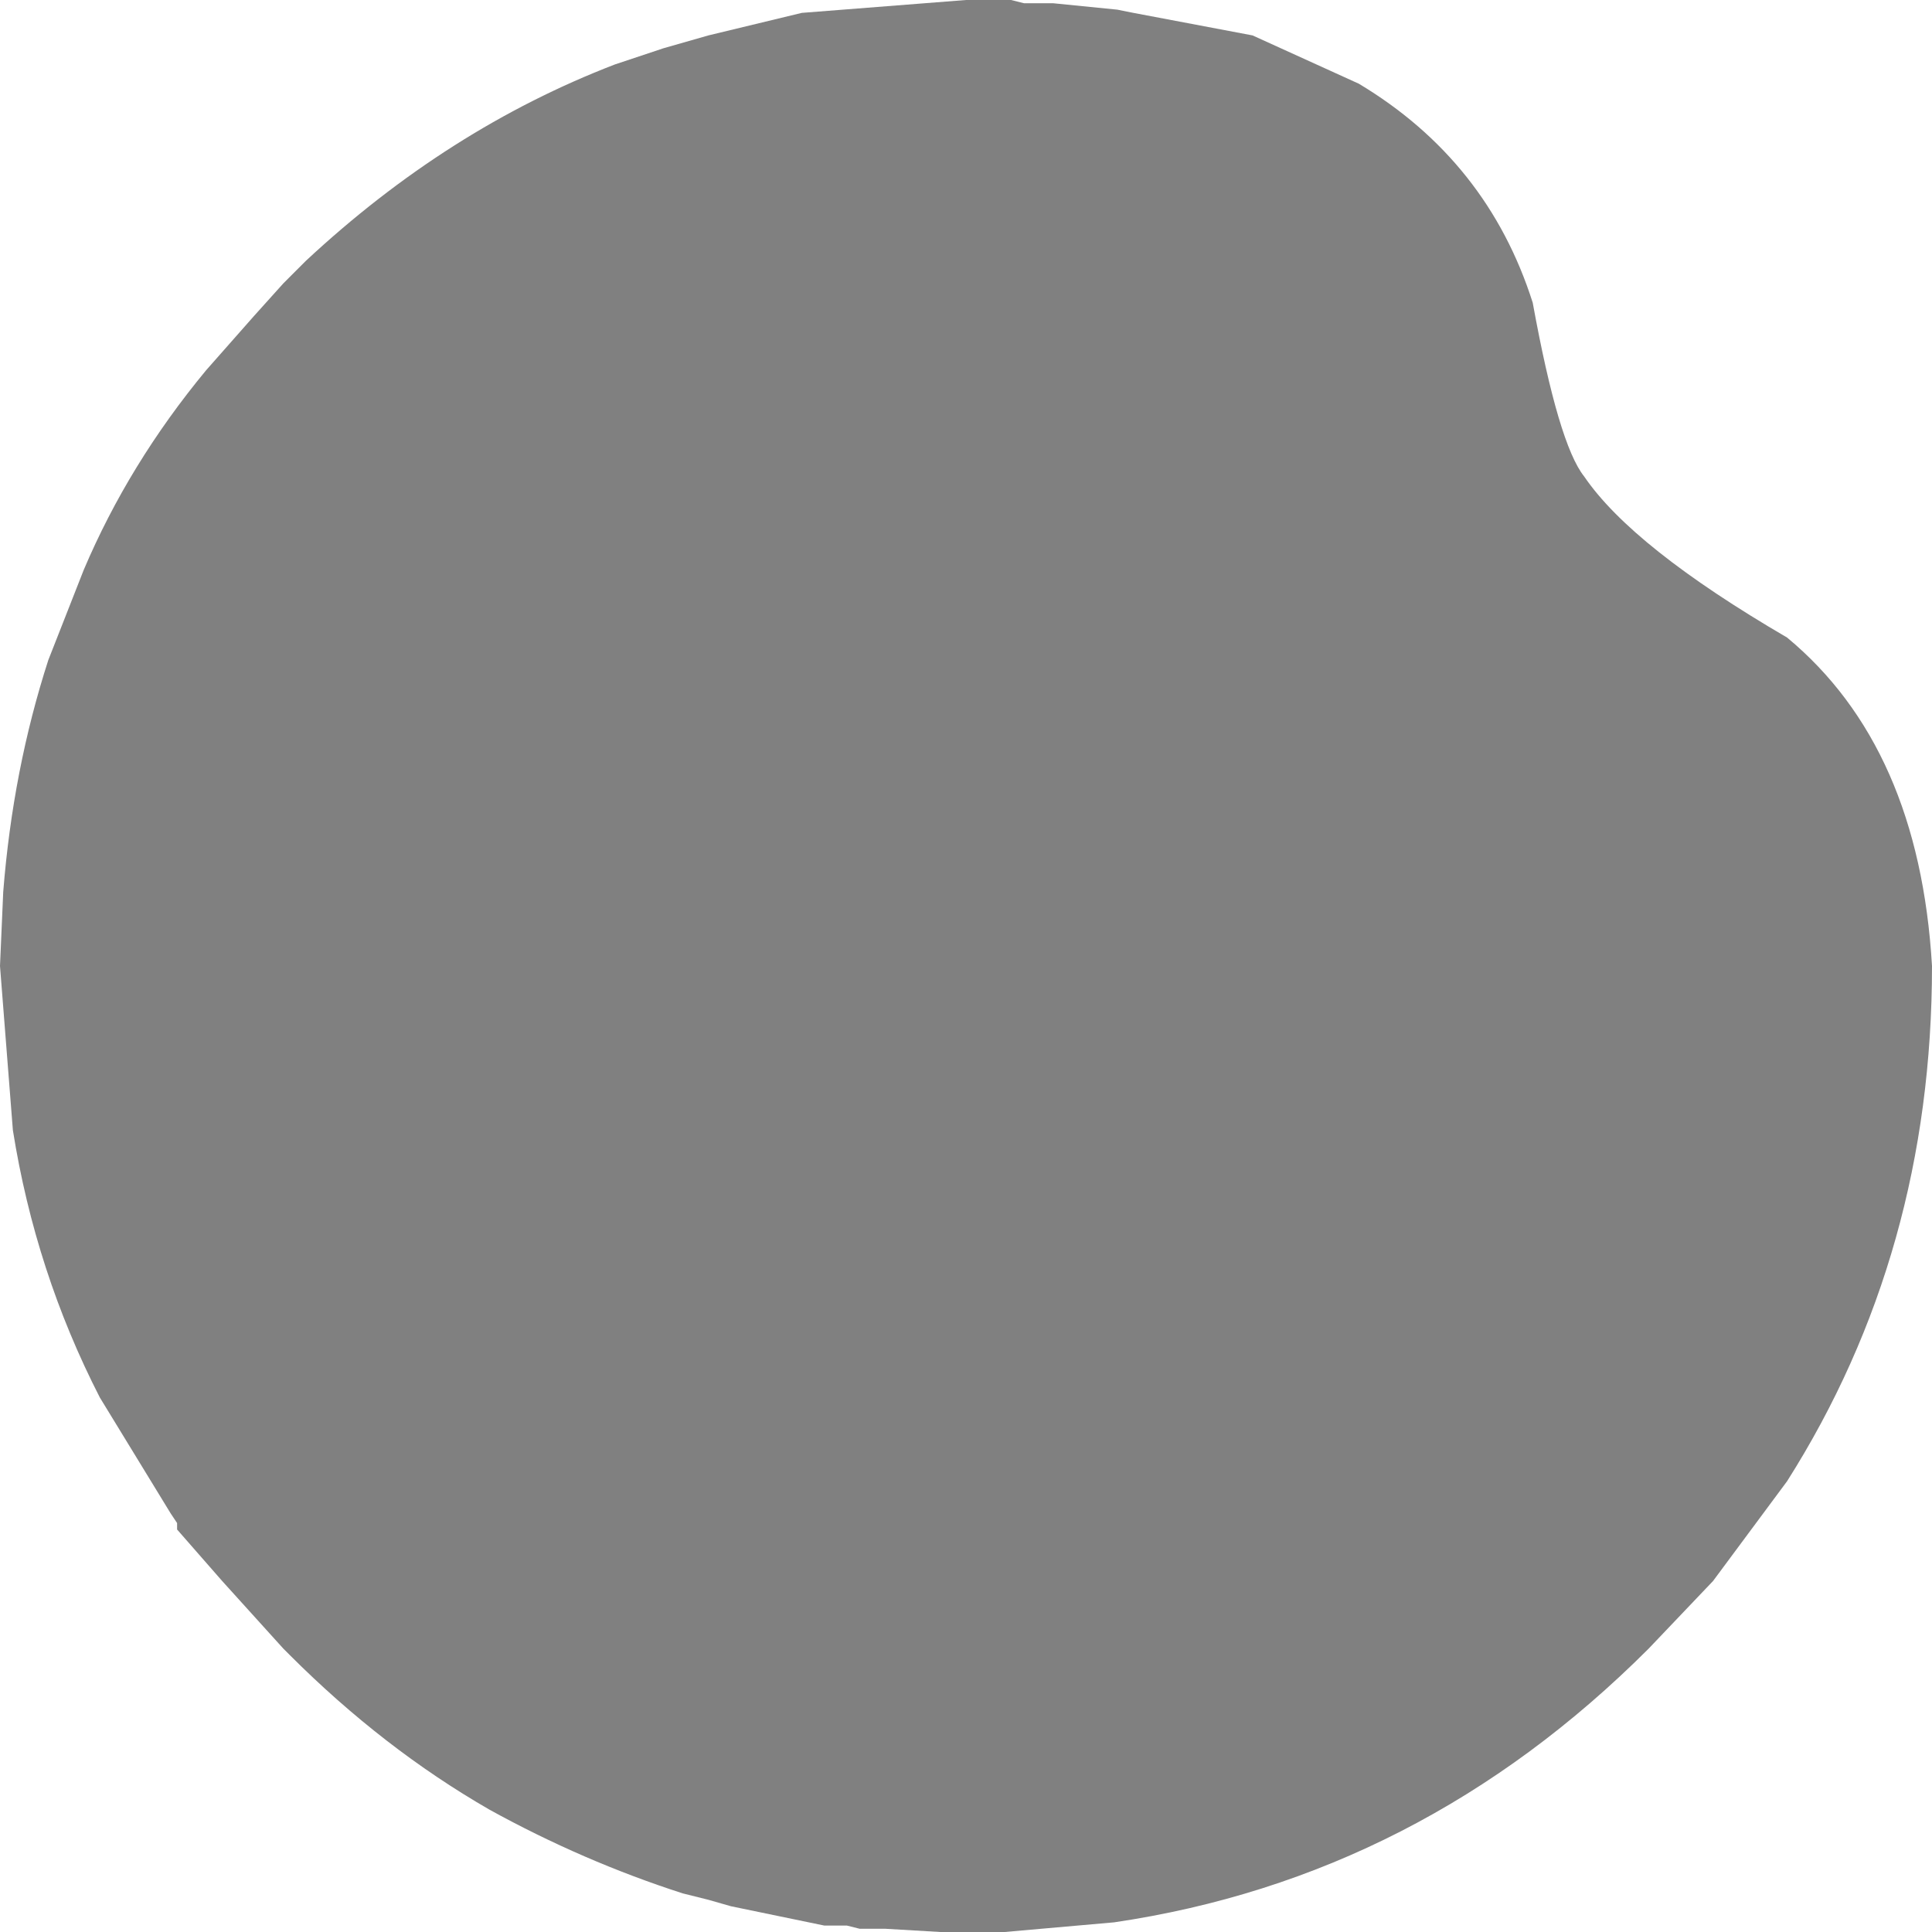 <?xml version="1.0" encoding="utf-8"?>
<svg version="1.1" id="Layer_1"
xmlns="http://www.w3.org/2000/svg"
xmlns:xlink="http://www.w3.org/1999/xlink"
width="30px" height="30px"
xml:space="preserve">
<g id="PathID_4424" transform="matrix(1, 0, 0, 1, 15, 15)">
<path style="fill:#808080;fill-opacity:1" d="M4.45 -14.45L6.1 -13.7Q8.1 -12.5 8.8 -10.3Q9.2 -8.1 9.6 -7.6Q10.35 -6.5 12.75 -5.1Q14.8 -3.4 15 0Q15 4.45 12.75 8L11.6 9.55L10.6 10.6Q7.05 14.15 2.3 14.85L0.6 15L0 15L-0.25 15L-0.35 15L-0.4 15L-1.25 14.95L-1.65 14.95L-1.85 14.9L-2.15 14.9L-2.2 14.9L-3.65 14.6L-4 14.5L-4.4 14.4Q-5.95 13.9 -7.4 13.1Q-9.05 12.15 -10.5 10.7L-10.6 10.6L-11.55 9.55L-12.25 8.75L-12.25 8.7L-12.25 8.65L-12.35 8.5L-13.45 6.7Q-14.45 4.75 -14.8 2.55L-15 0L-14.95 -1.15Q-14.8 -3.05 -14.25 -4.75L-13.7 -6.15Q-13 -7.8 -11.8 -9.25L-11.05 -10.1L-10.6 -10.6L-10.25 -10.95Q-8.05 -13 -5.45 -14L-4.7 -14.25L-4 -14.45L-2.55 -14.8L0 -15L0.15 -15L0.45 -15L0.7 -15L0.9 -14.95L1.35 -14.95L2.35 -14.85L2.6 -14.8L4.45 -14.45" />
</g>
</svg>
